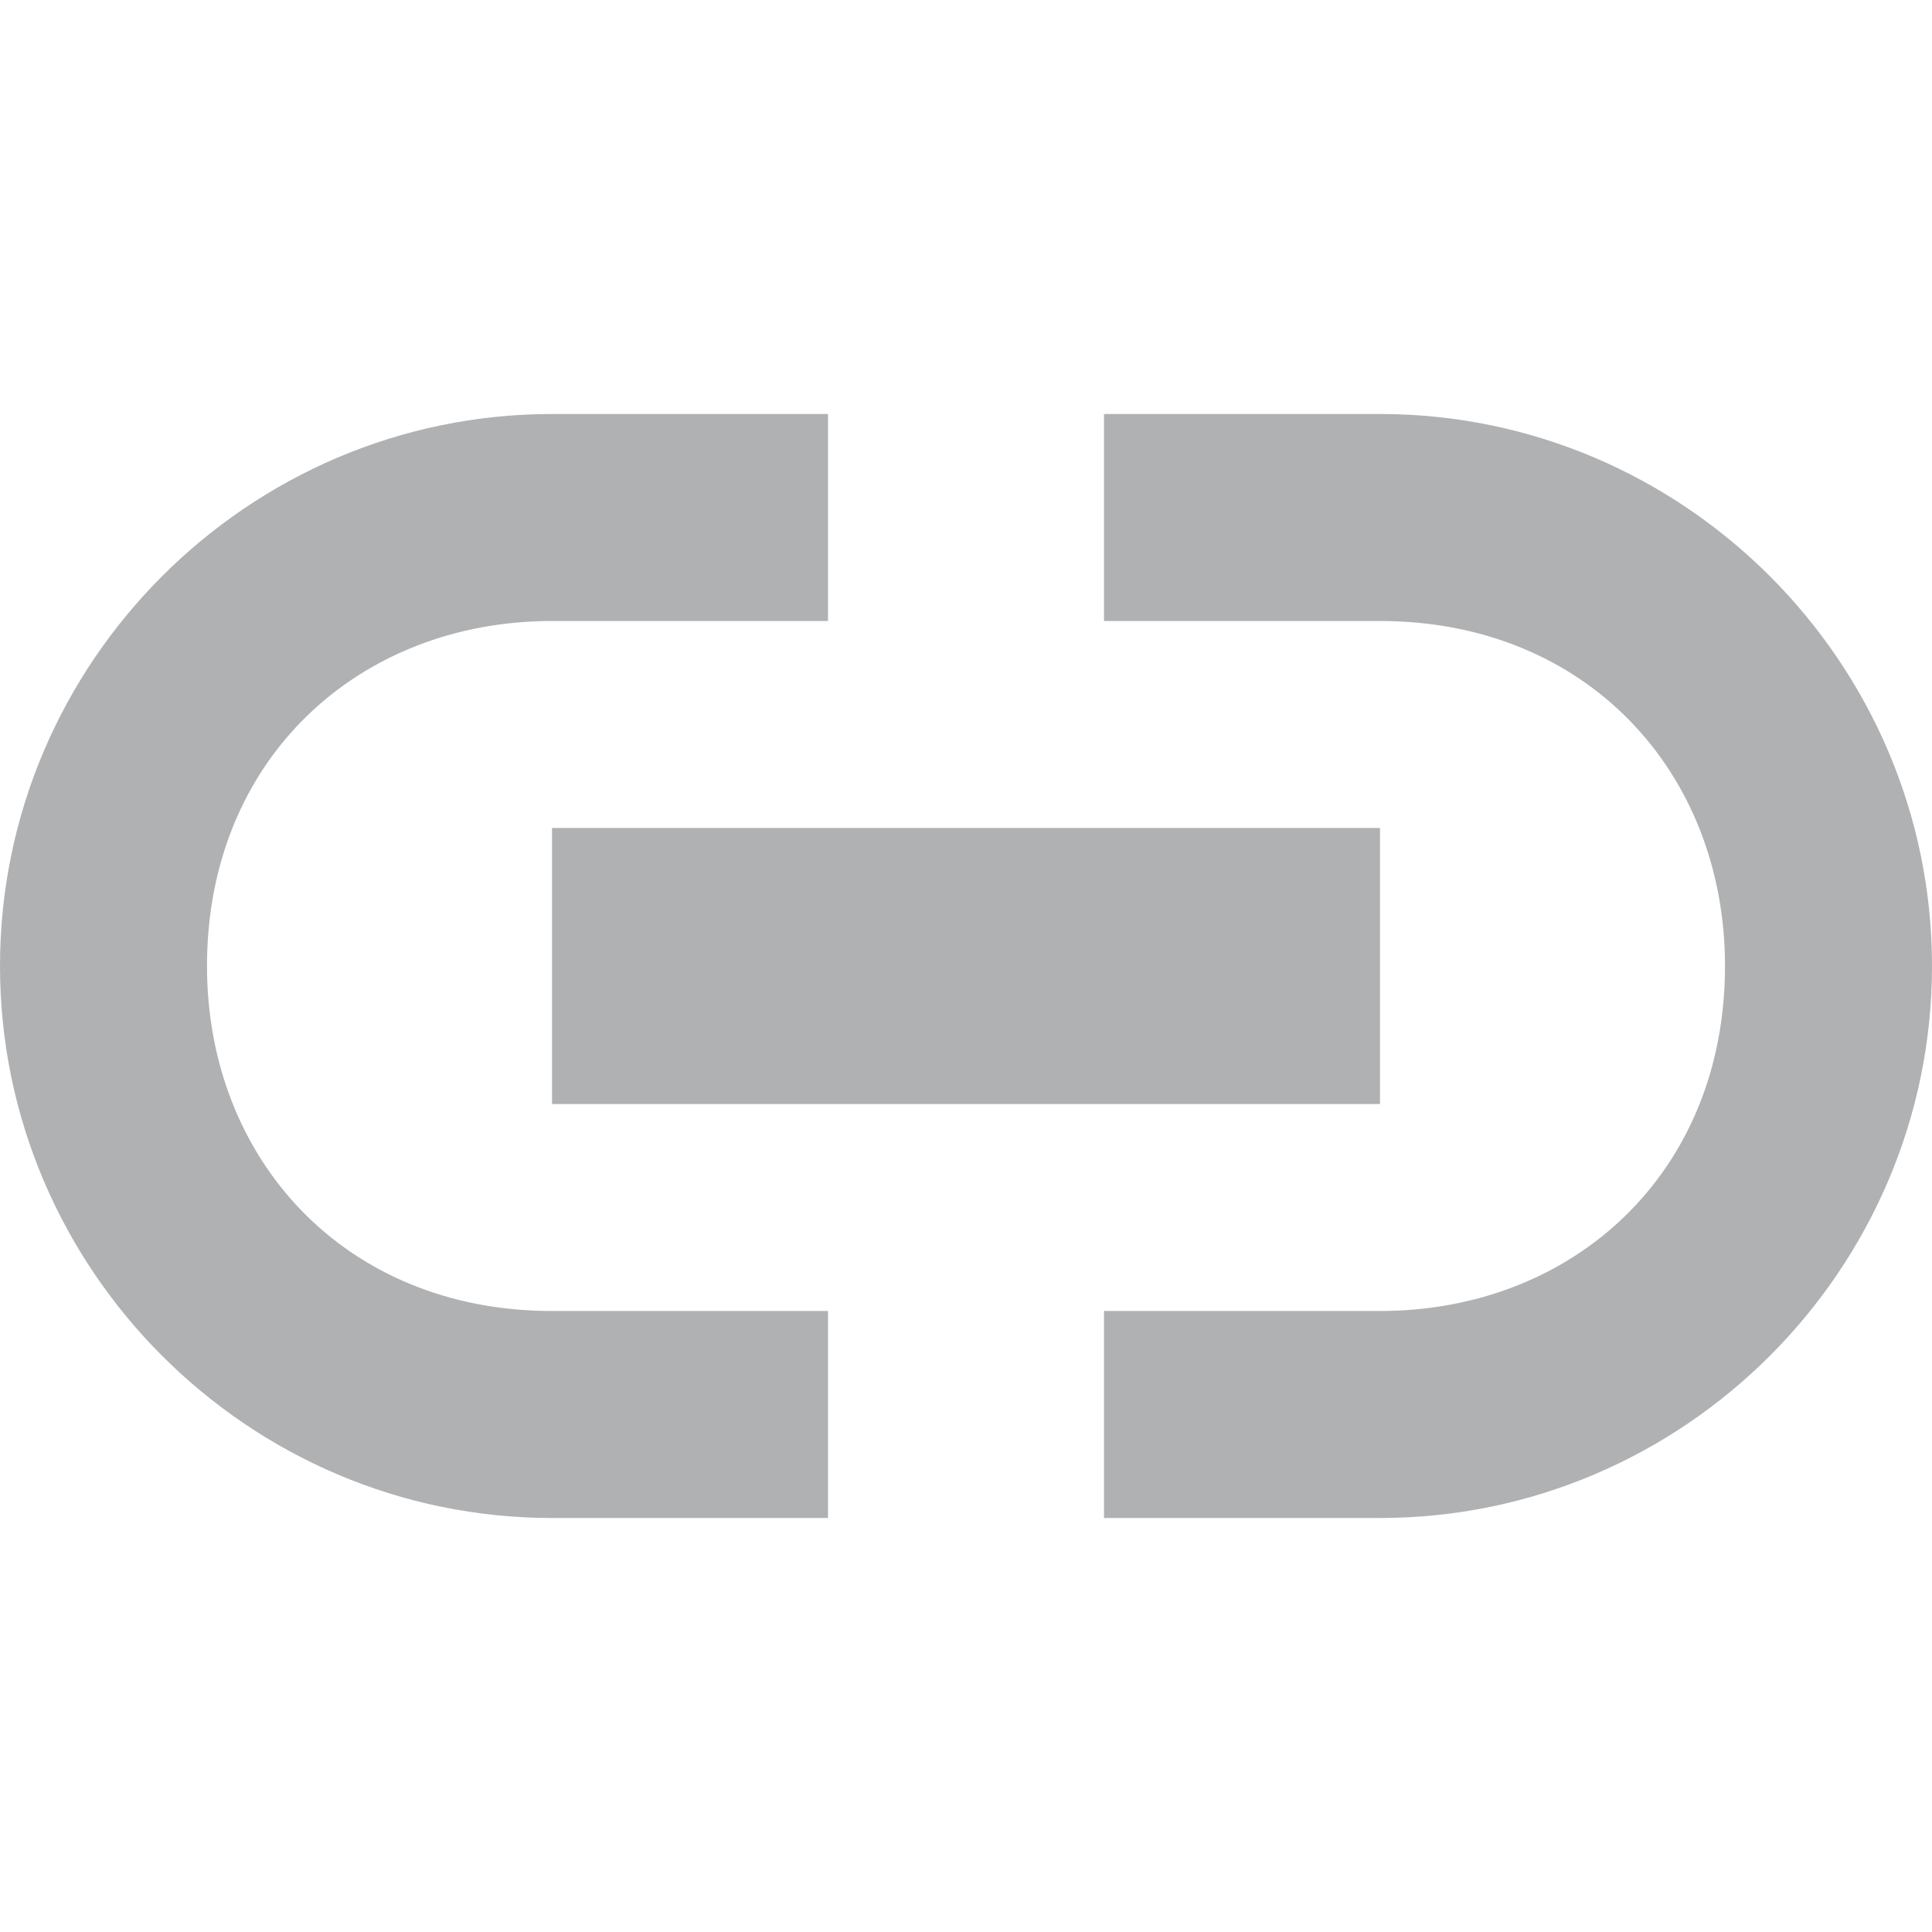 <svg width="56" height="56" viewBox="0 0 56 56" xmlns="http://www.w3.org/2000/svg"><rect width="56" height="56" fill="none"/><path d="M24 12v6h-8c-5.6 0-10 4-10 10 0 5.6 4 10 10 10h8v6h-8C7.2 44 0 36.8 0 28s7.2-16 16-16h8zm8 0h8c8.8 0 16 7.2 16 16s-7.2 16-16 16h-8v-6h8c5.6 0 10-4 10-10 0-5.6-4-10-10-10h-8v-6zM16 24h24v8H16v-8z" fill="#AFB1B3" fill-rule="evenodd"/></svg>